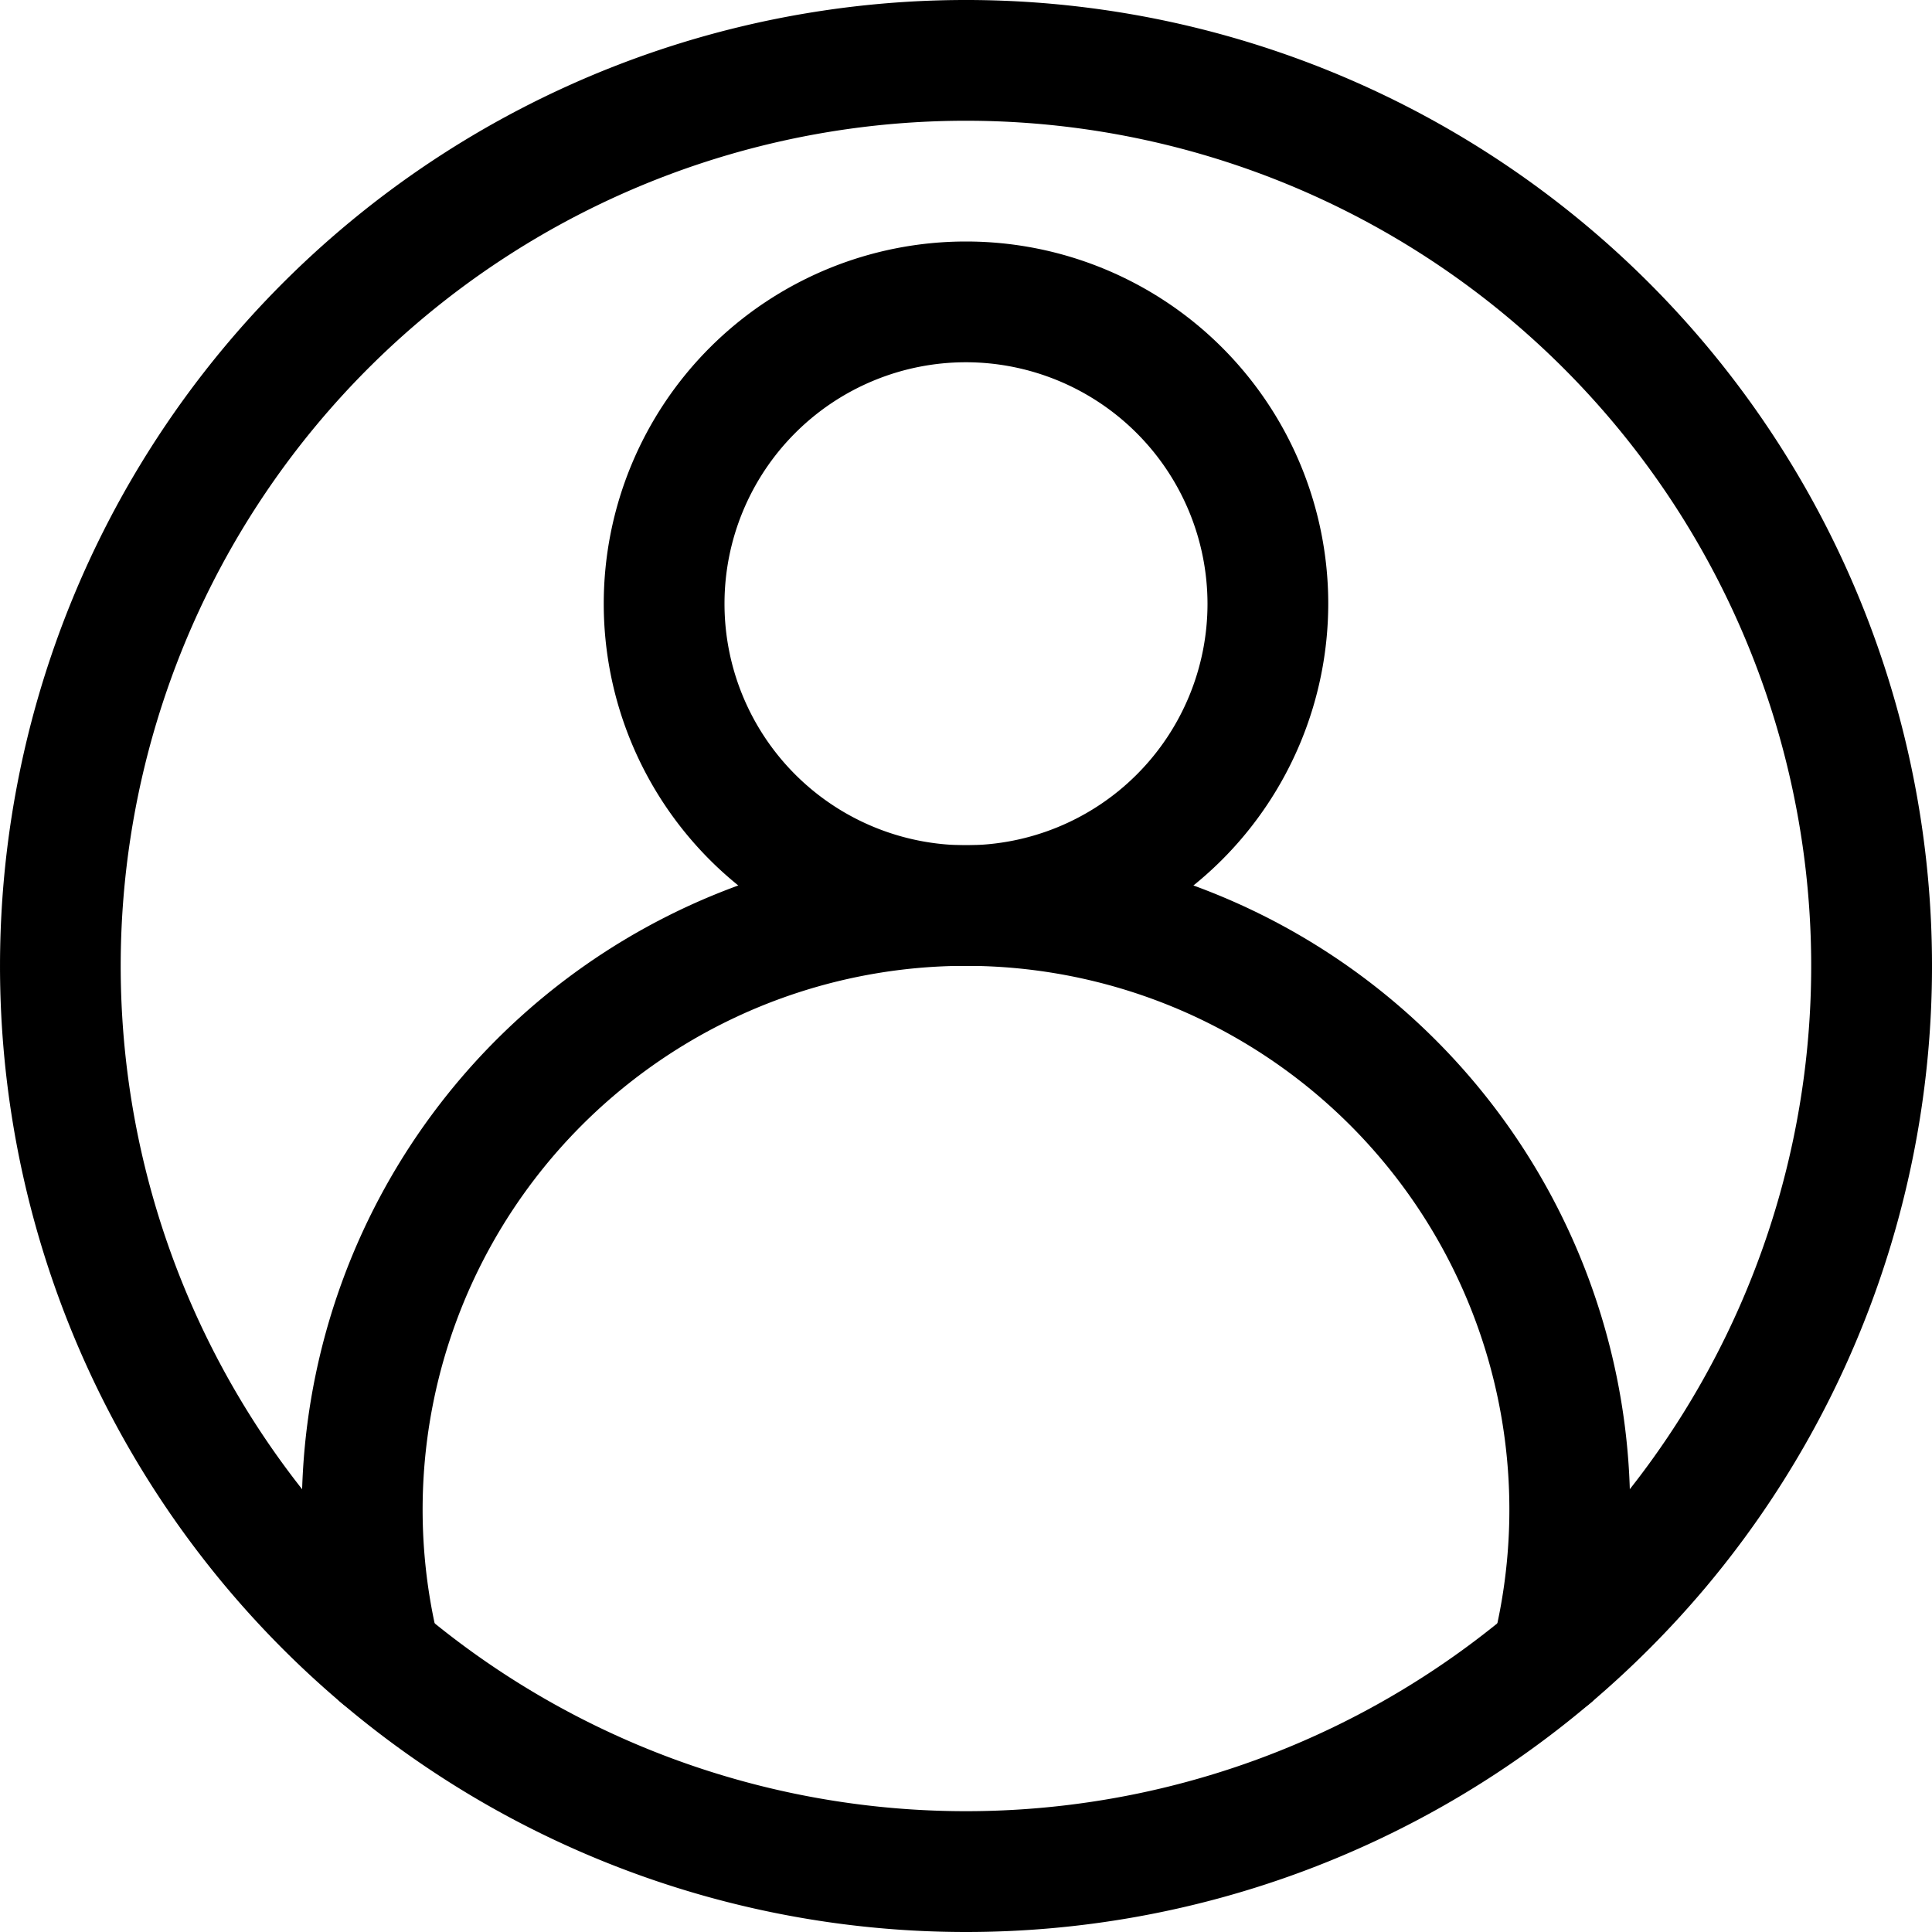<svg id="user_2_" data-name="user (2)" xmlns="http://www.w3.org/2000/svg" width="18" height="18" viewBox="0 0 18 18">
  <path id="Path_11595" data-name="Path 11595" d="M9,18a9,9,0,1,1,6.882-3.2,9.1,9.1,0,0,1-1.062,1.065A9,9,0,0,1,9,18ZM9,1.125a7.875,7.875,0,0,0-6.022,12.95,7.967,7.967,0,0,0,.93.932,7.876,7.876,0,0,0,10.184,0,7.967,7.967,0,0,0,.93-.933A7.875,7.875,0,0,0,9,1.125Z"/>
  <path id="Path_11596" data-name="Path 11596" d="M163.375,70.75a3.375,3.375,0,1,1,3.375-3.375A3.379,3.379,0,0,1,163.375,70.75Zm0-5.625a2.25,2.25,0,1,0,2.25,2.25A2.253,2.253,0,0,0,163.375,65.125Z" transform="translate(-154.375 -61.75)"/>
  <path id="Path_11597" data-name="Path 11597" d="M91.644,232.124a.563.563,0,0,1-.546-.7,5.067,5.067,0,0,0-4.836-6.3h-.148a5.067,5.067,0,0,0-4.836,6.3.562.562,0,1,1-1.091.274A6.189,6.189,0,0,1,86.1,224h.175a6.192,6.192,0,0,1,5.914,7.7A.563.563,0,0,1,91.644,232.124Z" transform="translate(-77.188 -216.125)"/>
</svg>
